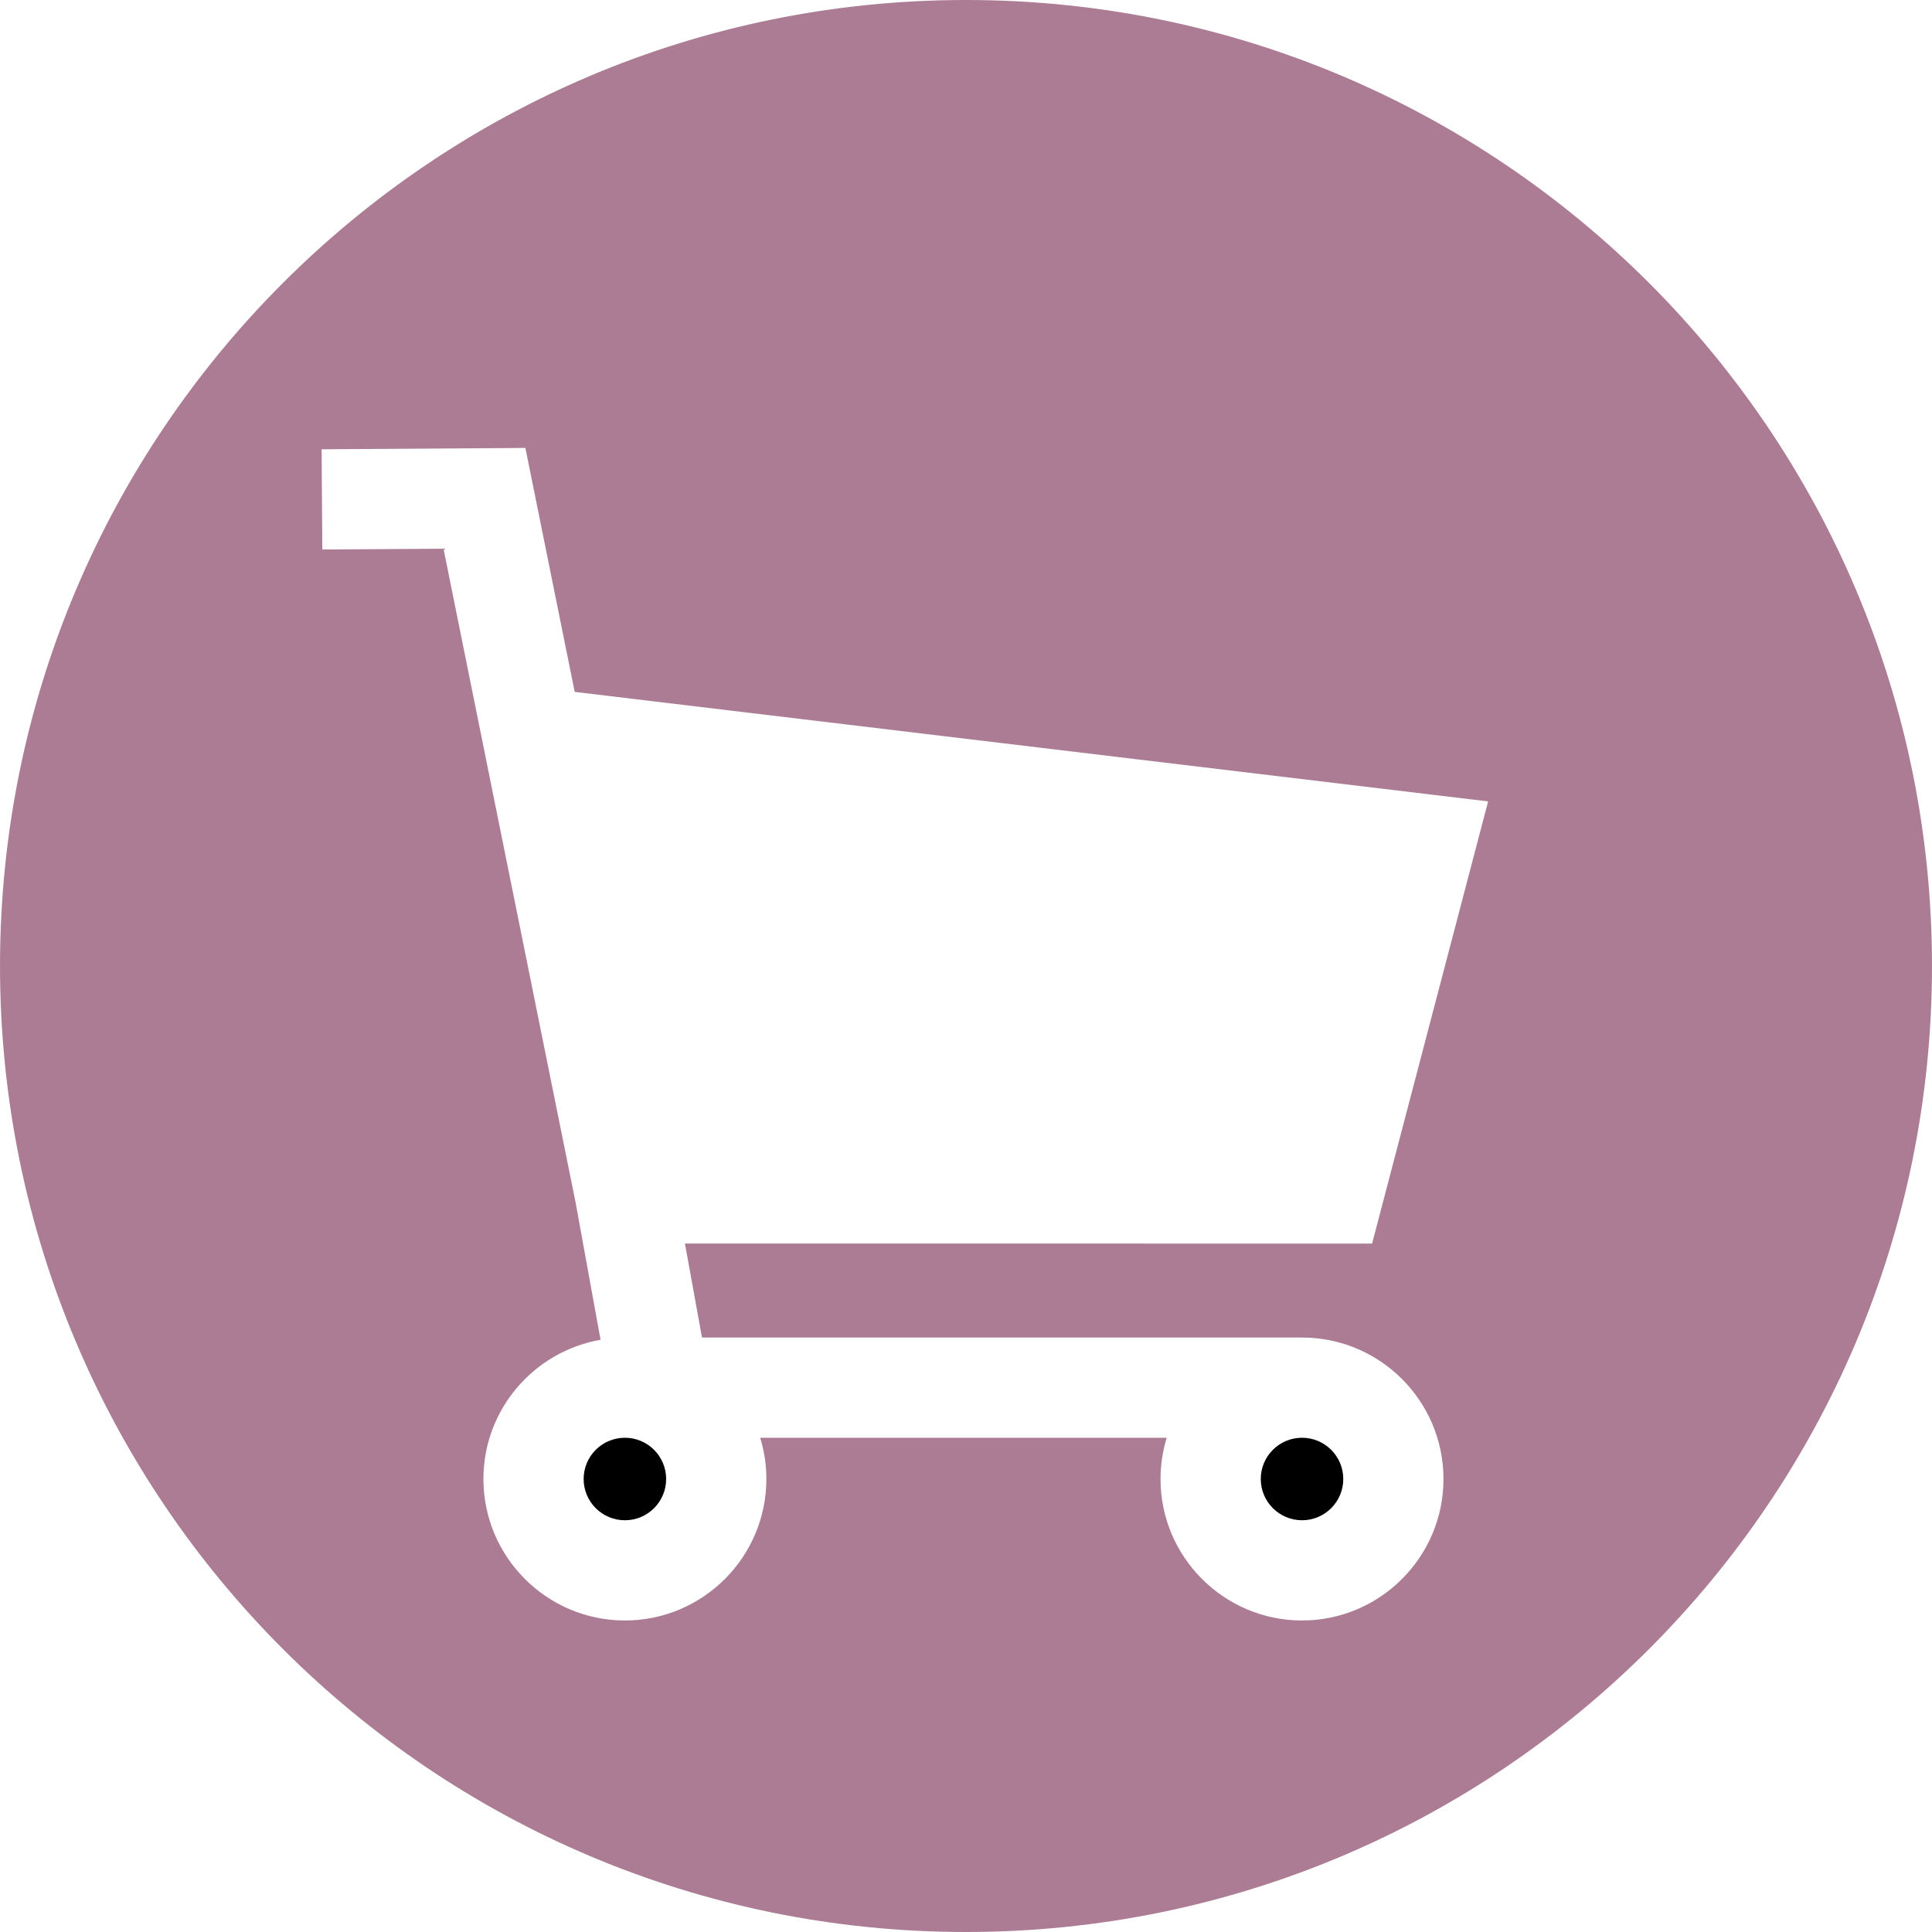 <?xml version="1.0" encoding="iso-8859-1"?>
<!-- Generator: Adobe Illustrator 19.0.0, SVG Export Plug-In . SVG Version: 6.00 Build 0)  -->
<svg version="1.1" id="Layer_1" xmlns="http://www.w3.org/2000/svg" xmlns:xlink="http://www.w3.org/1999/xlink" x="0px" y="0px"
	 viewBox="0 0 300.005 300.005" style="enable-background:new 0 0 300.005 300.005;" xml:space="preserve">
<g>
	<g>
		<g>
			<circle cx="97.035" cy="229.663" r="6.406"/>
			<circle cx="202.181" cy="229.663" r="6.406"/>
			<path style="fill:#AB7C94;" d="M150,0C67.159,0,0.002,67.162,0.002,150S67.159,300.005,150,300.005c82.843,0,150.003-67.165,150.003-150.005
				S232.843,0,150,0z M109.007,207.695h93.174c12.112,0,21.965,9.856,21.965,21.968s-9.853,21.968-21.965,21.968
				c-12.115,0-21.971-9.856-21.971-21.968c0-2.228,0.34-4.378,0.957-6.406h-63.124c0.62,2.028,0.96,4.176,0.96,6.406
				c0,12.112-9.853,21.968-21.968,21.968s-21.968-9.856-21.968-21.968c0-10.821,7.872-19.818,18.187-21.618l-3.862-21.27
				l-0.042-0.202L68.866,85.203l-18.819,0.124l-0.104-15.562l31.64-0.21l7.656,37.883l141.84,17.006l-18.018,68.659H106.356
				L109.007,207.695z"/>
		</g>
	</g>
</g>
<g>
</g>
<g>
</g>
<g>
</g>
<g>
</g>
<g>
</g>
<g>
</g>
<g>
</g>
<g>
</g>
<g>
</g>
<g>
</g>
<g>
</g>
<g>
</g>
<g>
</g>
<g>
</g>
<g>
</g>
</svg>
